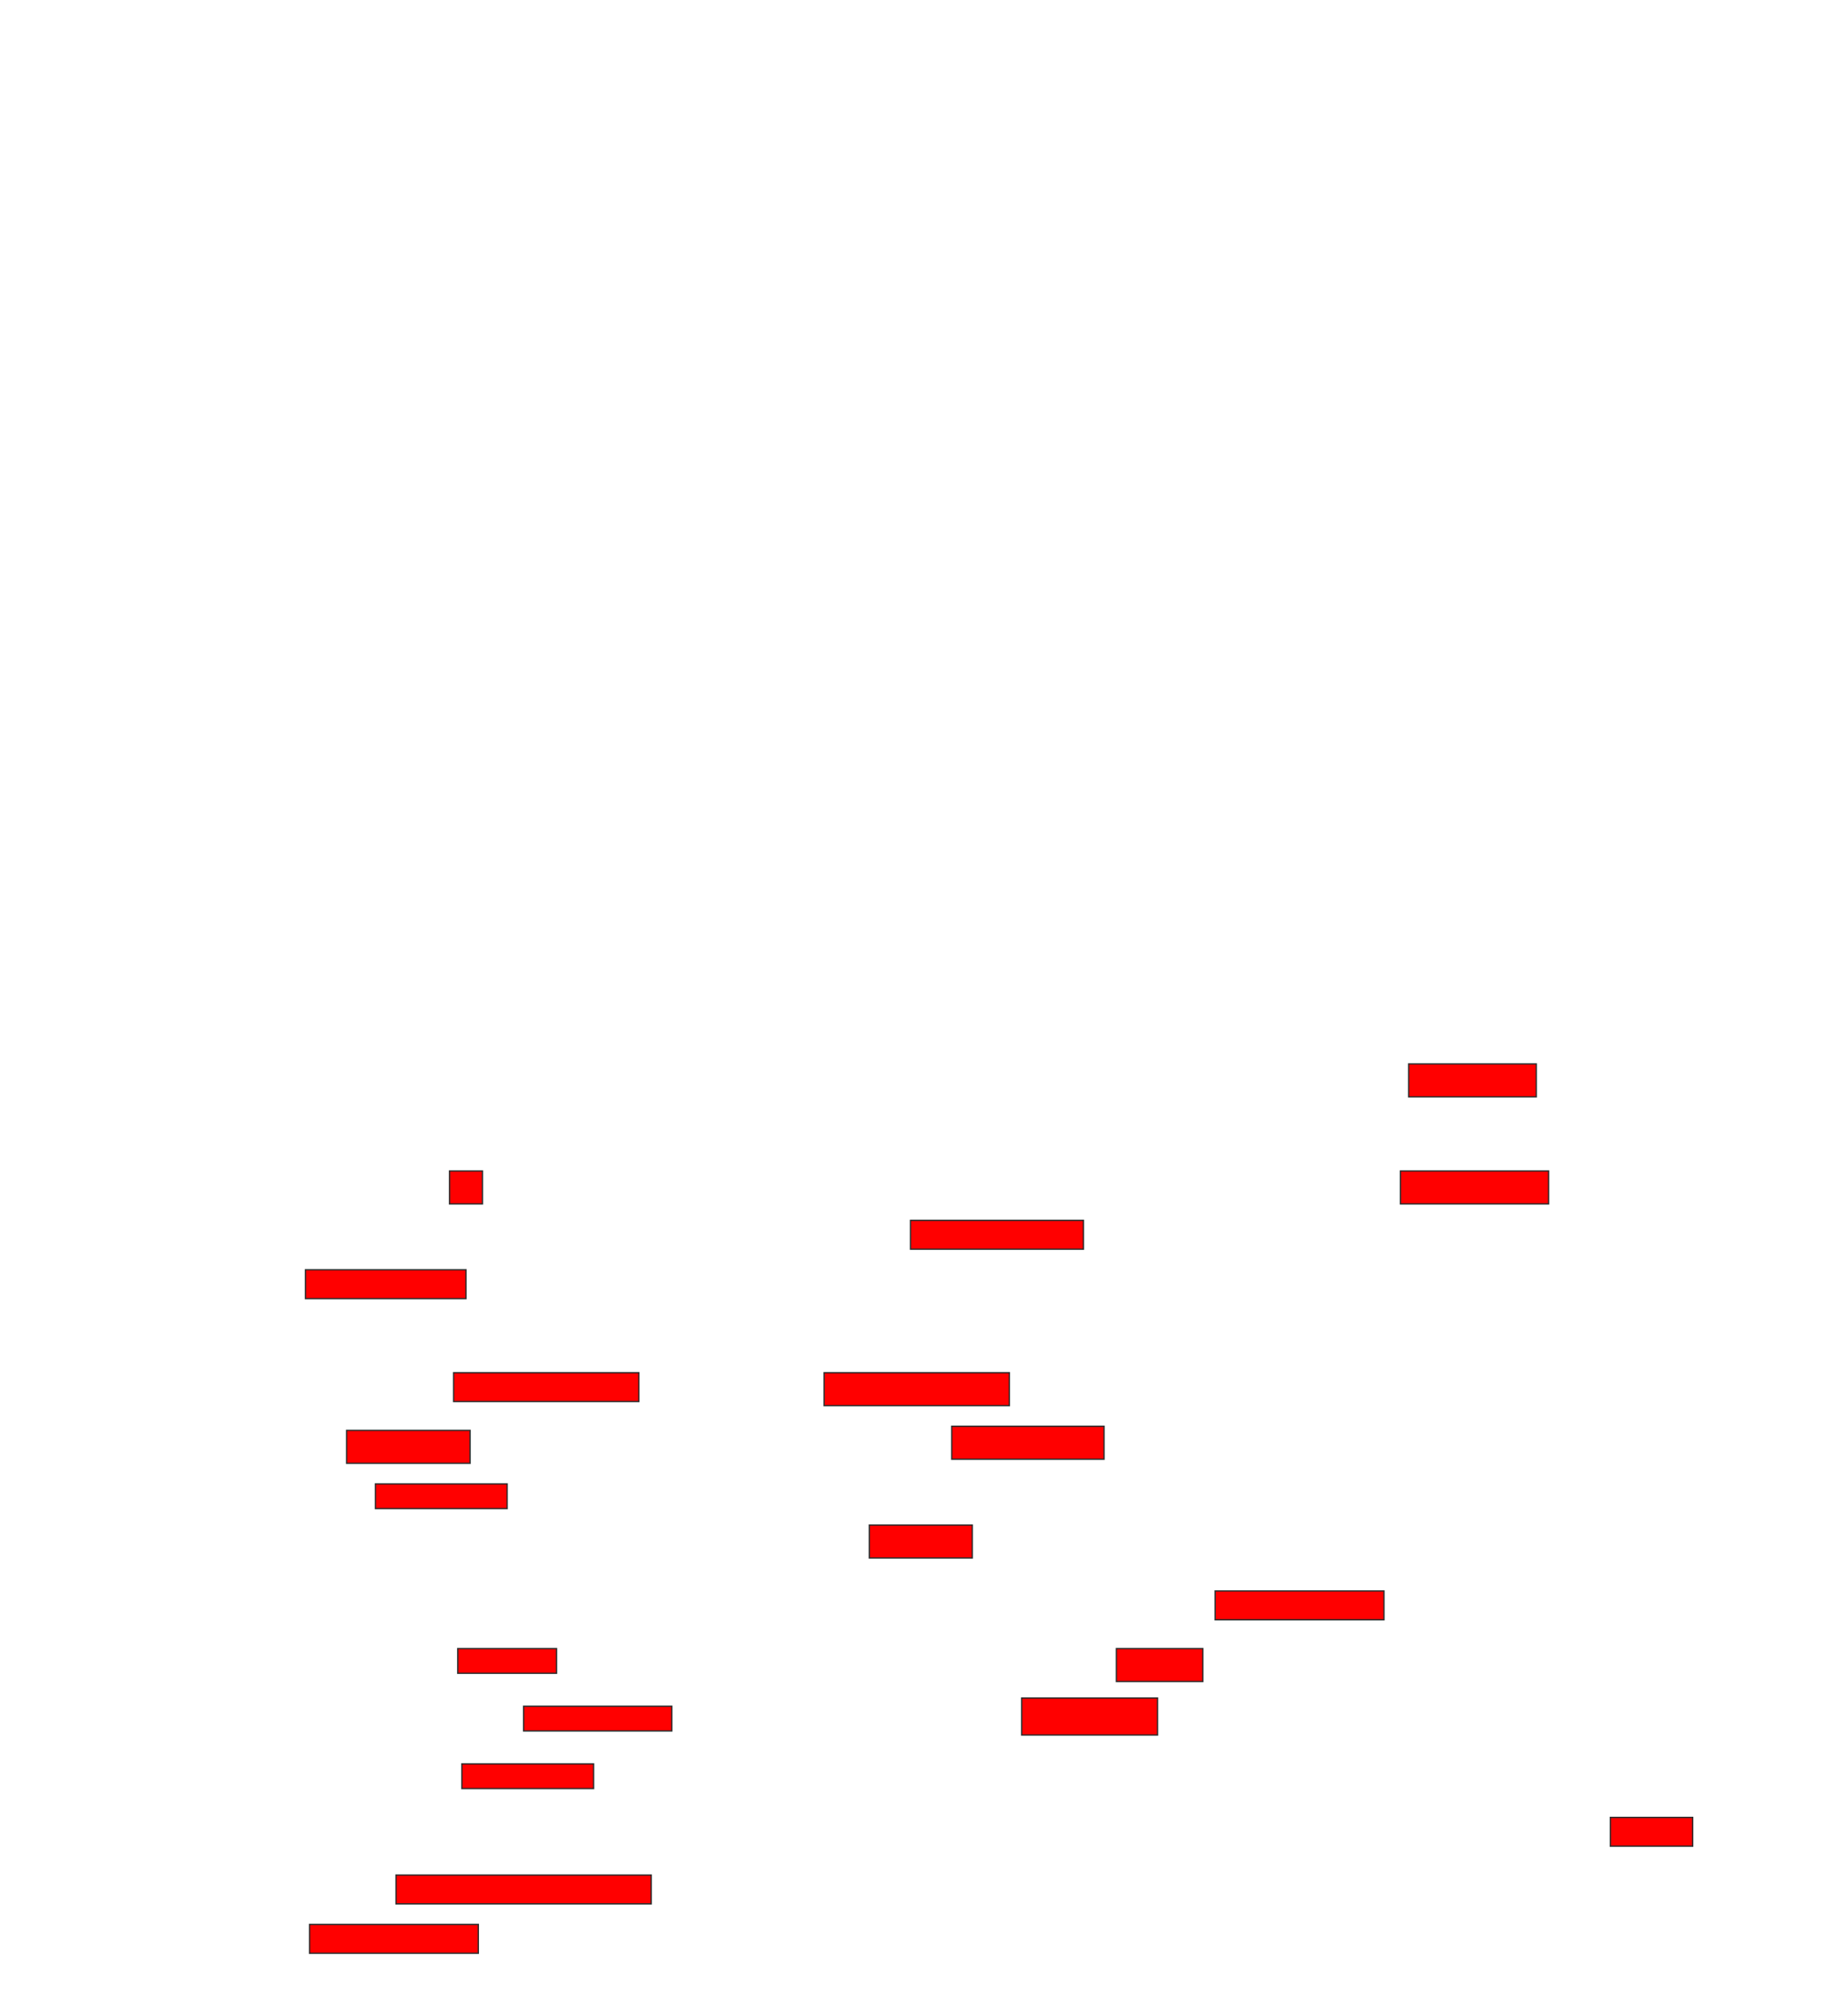<svg xmlns="http://www.w3.org/2000/svg" width="1390" height="1530">
 <!-- Created with Image Occlusion Enhanced -->
 <g>
  <title>Labels</title>
 </g>
 <g>
  <title>Masks</title>
  <rect id="77eb4da2950e4354a7e00976287ddf42-ao-1" height="25" width="96.875" y="807.5" x="1069.375" stroke="#2D2D2D" fill="#ff0000"/>
  <rect stroke="#2D2D2D" id="77eb4da2950e4354a7e00976287ddf42-ao-2" height="25" width="25" y="888.75" x="341.25" fill="#ff0000"/>
  <rect id="77eb4da2950e4354a7e00976287ddf42-ao-3" height="25" width="112.5" y="888.75" x="1063.125" stroke-linecap="null" stroke-linejoin="null" stroke-dasharray="null" stroke="#2D2D2D" fill="#ff0000"/>
  <rect id="77eb4da2950e4354a7e00976287ddf42-ao-4" height="21.875" width="131.25" y="926.25" x="691.25" stroke-linecap="null" stroke-linejoin="null" stroke-dasharray="null" stroke="#2D2D2D" fill="#ff0000"/>
  <rect id="77eb4da2950e4354a7e00976287ddf42-ao-5" height="21.875" width="121.875" y="963.75" x="231.875" stroke-linecap="null" stroke-linejoin="null" stroke-dasharray="null" stroke="#2D2D2D" fill="#ff0000"/>
  <rect id="77eb4da2950e4354a7e00976287ddf42-ao-6" height="21.875" width="140.625" y="1041.875" x="344.375" stroke-linecap="null" stroke-linejoin="null" stroke-dasharray="null" stroke="#2D2D2D" fill="#ff0000"/>
  <rect id="77eb4da2950e4354a7e00976287ddf42-ao-7" height="25" width="140.625" y="1041.875" x="625.625" stroke-linecap="null" stroke-linejoin="null" stroke-dasharray="null" stroke="#2D2D2D" fill="#ff0000"/>
  <rect id="77eb4da2950e4354a7e00976287ddf42-ao-8" height="25" width="93.75" y="1085.625" x="263.125" stroke-linecap="null" stroke-linejoin="null" stroke-dasharray="null" stroke="#2D2D2D" fill="#ff0000"/>
  <rect id="77eb4da2950e4354a7e00976287ddf42-ao-9" height="25" width="115.625" y="1082.5" x="722.5" stroke-linecap="null" stroke-linejoin="null" stroke-dasharray="null" stroke="#2D2D2D" fill="#ff0000"/>
  <rect id="77eb4da2950e4354a7e00976287ddf42-ao-10" height="18.75" width="100" y="1126.25" x="285" stroke-linecap="null" stroke-linejoin="null" stroke-dasharray="null" stroke="#2D2D2D" fill="#ff0000"/>
  <rect id="77eb4da2950e4354a7e00976287ddf42-ao-11" height="25" width="78.125" y="1157.5" x="660" stroke-linecap="null" stroke-linejoin="null" stroke-dasharray="null" stroke="#2D2D2D" fill="#ff0000"/>
  
  <rect id="77eb4da2950e4354a7e00976287ddf42-ao-13" height="18.75" width="75" y="1251.25" x="347.5" stroke-linecap="null" stroke-linejoin="null" stroke-dasharray="null" stroke="#2D2D2D" fill="#ff0000"/>
  <rect id="77eb4da2950e4354a7e00976287ddf42-ao-14" height="18.75" width="112.5" y="1295" x="397.5" stroke-linecap="null" stroke-linejoin="null" stroke-dasharray="null" stroke="#2D2D2D" fill="#ff0000"/>
  <rect id="77eb4da2950e4354a7e00976287ddf42-ao-15" height="18.75" width="100" y="1338.75" x="350.625" stroke-linecap="null" stroke-linejoin="null" stroke-dasharray="null" stroke="#2D2D2D" fill="#ff0000"/>
  <rect id="77eb4da2950e4354a7e00976287ddf42-ao-16" height="21.875" width="128.125" y="1207.5" x="922.5" stroke-linecap="null" stroke-linejoin="null" stroke-dasharray="null" stroke="#2D2D2D" fill="#ff0000"/>
  <rect id="77eb4da2950e4354a7e00976287ddf42-ao-17" height="25" width="65.625" y="1251.25" x="847.5" stroke-linecap="null" stroke-linejoin="null" stroke-dasharray="null" stroke="#2D2D2D" fill="#ff0000"/>
  <rect id="77eb4da2950e4354a7e00976287ddf42-ao-18" height="28.125" width="103.125" y="1288.75" x="775.625" stroke-linecap="null" stroke-linejoin="null" stroke-dasharray="null" stroke="#2D2D2D" fill="#ff0000"/>
  <rect id="77eb4da2950e4354a7e00976287ddf42-ao-19" height="21.875" width="62.5" y="1379.375" x="1222.5" stroke-linecap="null" stroke-linejoin="null" stroke-dasharray="null" stroke="#2D2D2D" fill="#ff0000"/>
  <rect id="77eb4da2950e4354a7e00976287ddf42-ao-20" height="21.875" width="193.75" y="1423.125" x="300.625" stroke-linecap="null" stroke-linejoin="null" stroke-dasharray="null" stroke="#2D2D2D" fill="#ff0000"/>
  <rect id="77eb4da2950e4354a7e00976287ddf42-ao-21" height="21.875" width="128.125" y="1460.625" x="235" stroke-linecap="null" stroke-linejoin="null" stroke-dasharray="null" stroke="#2D2D2D" fill="#ff0000"/>
 </g>
</svg>